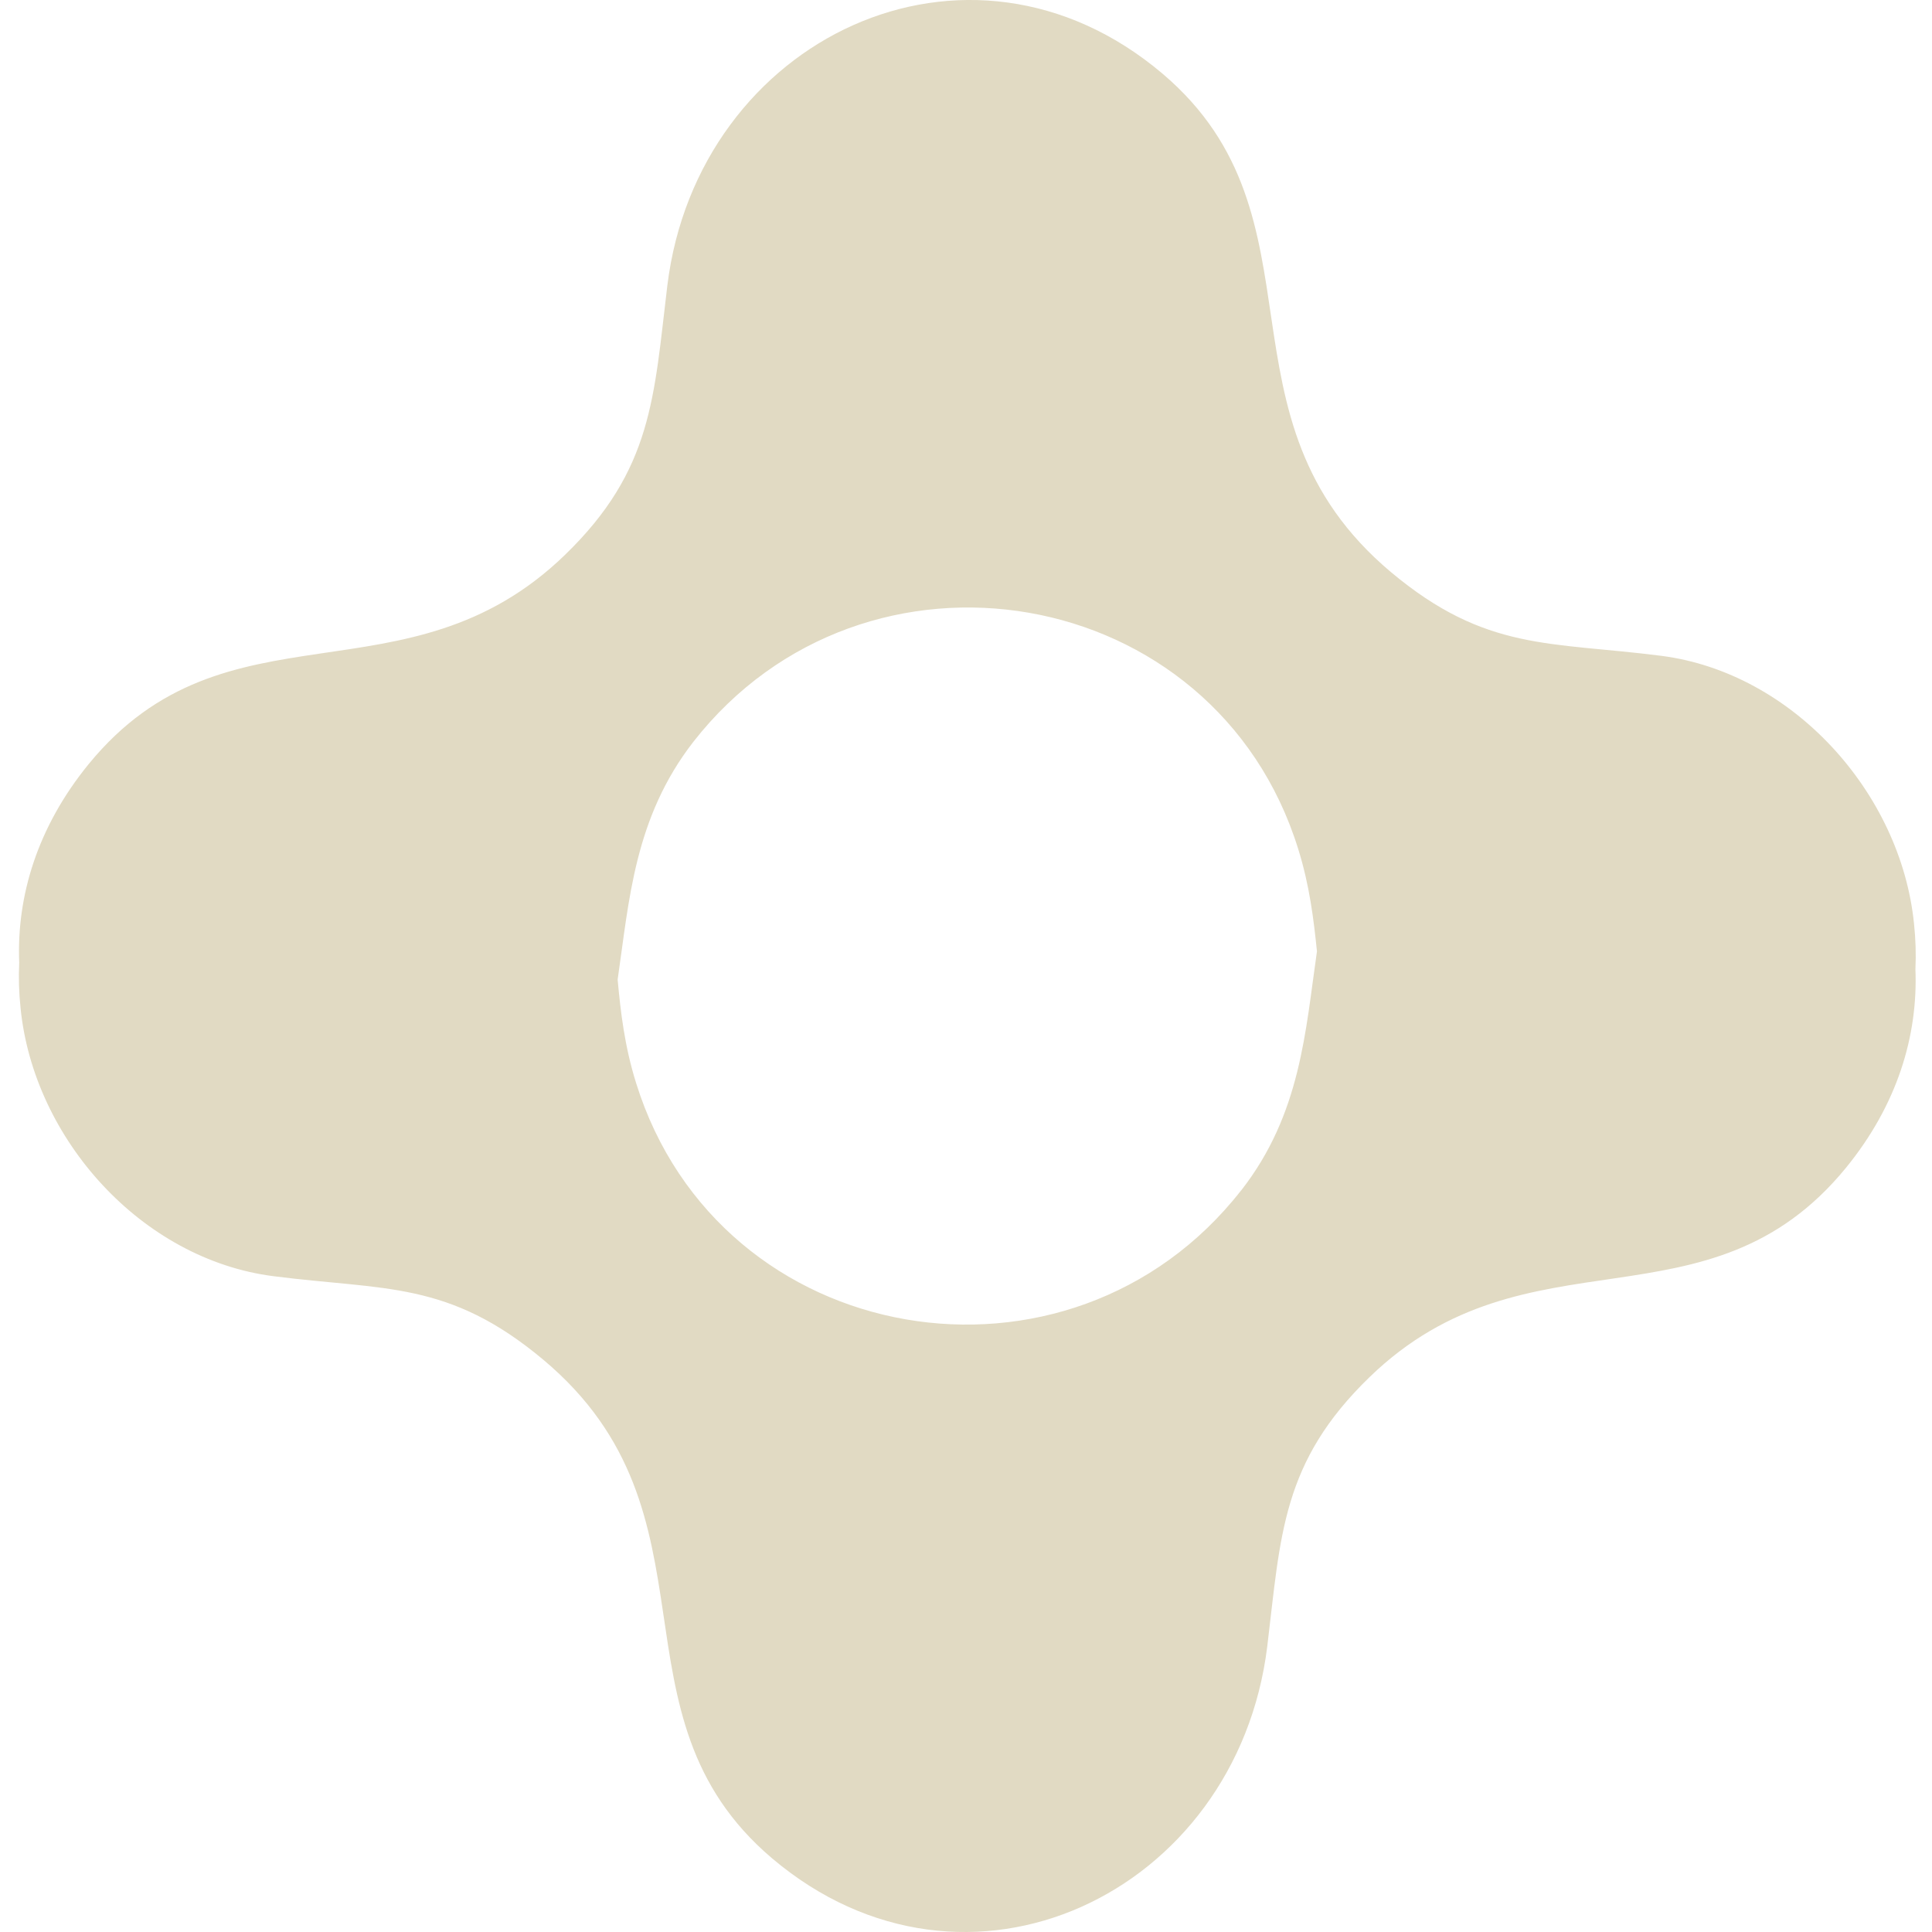 <svg width="55" height="55" viewBox="0 0 55 55" fill="none" xmlns="http://www.w3.org/2000/svg">
<path d="M54.488 26.295C54.112 22.567 51.034 19.151 47.294 18.67C44.121 18.263 42.301 18.549 39.601 16.29C34.366 11.897 37.925 6.198 33.099 2.101C27.555 -2.597 19.863 1.092 18.998 8.126C18.614 11.292 18.588 13.373 16.081 15.799C11.587 20.15 6.448 16.957 2.526 21.75C1.059 23.547 0.471 25.518 0.547 27.404C0.526 27.83 0.539 28.258 0.586 28.705C0.962 32.433 4.035 35.849 7.78 36.33C10.953 36.737 12.773 36.451 15.468 38.71C20.709 43.103 17.152 48.802 21.975 52.899C27.519 57.597 35.212 53.908 36.076 46.871C36.46 43.705 36.486 41.624 38.993 39.199C43.487 34.848 48.626 38.04 52.548 33.248C54.016 31.451 54.603 29.48 54.528 27.593C54.548 27.165 54.535 26.739 54.488 26.293V26.295ZM35.334 33.886C30.456 40.129 20.479 38.455 18.108 30.83C17.779 29.779 17.669 28.818 17.583 27.888C17.912 25.631 18.055 23.284 19.74 21.116C24.618 14.874 34.595 16.547 36.959 24.175C37.282 25.213 37.397 26.167 37.491 27.084C37.162 29.349 37.034 31.713 35.334 33.889V33.886Z" fill="#E1DAC3"/>
</svg>
